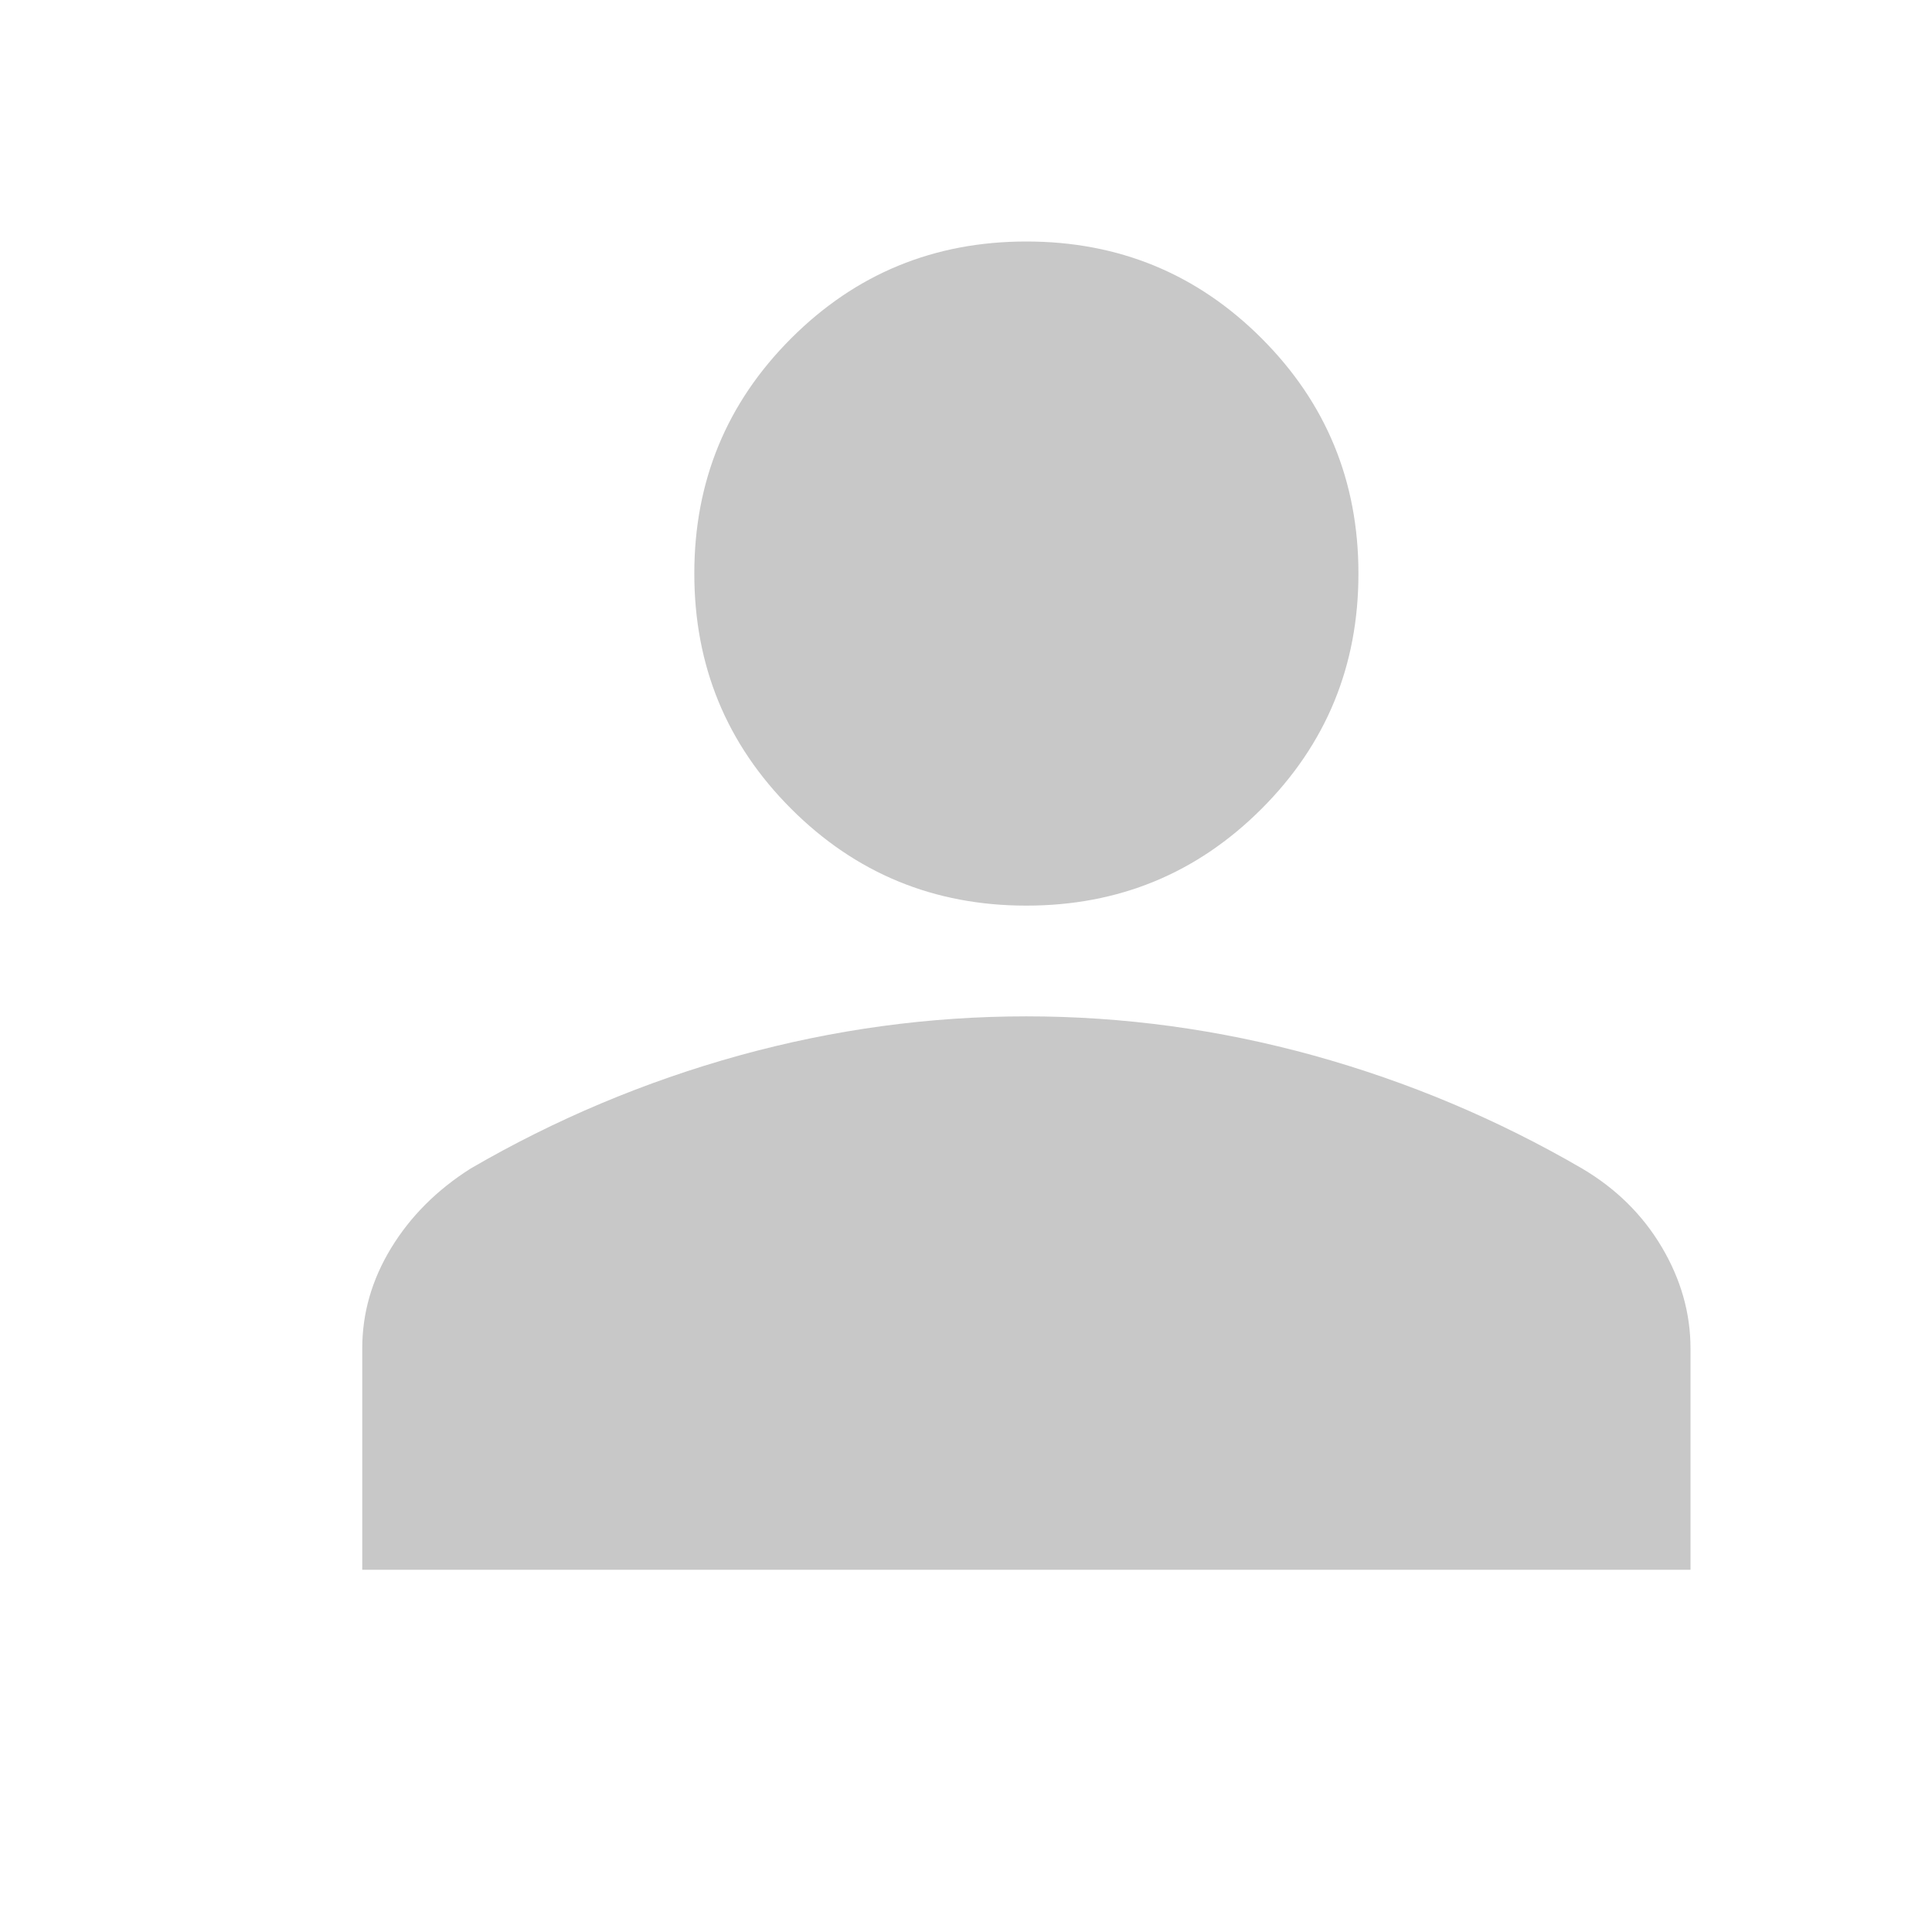 <svg width="16" height="16" viewBox="0 0 16 16" fill="none" xmlns="http://www.w3.org/2000/svg">
<path d="M8.5 7.5C7.736 7.5 7.087 7.233 6.552 6.698C6.017 6.163 5.75 5.514 5.75 4.75C5.75 3.986 6.017 3.337 6.552 2.802C7.087 2.267 7.736 2 8.5 2C9.264 2 9.913 2.267 10.448 2.802C10.983 3.337 11.25 3.986 11.25 4.75C11.25 5.514 10.983 6.163 10.448 6.698C9.913 7.233 9.264 7.5 8.5 7.5ZM3 13V11.167C3 10.874 3.08 10.597 3.239 10.336C3.398 10.075 3.617 9.855 3.898 9.677C4.598 9.27 5.339 8.958 6.122 8.741C6.905 8.525 7.698 8.417 8.5 8.417C9.302 8.417 10.095 8.525 10.878 8.741C11.661 8.958 12.402 9.27 13.102 9.677C13.383 9.843 13.602 10.059 13.761 10.326C13.92 10.594 14 10.874 14 11.167V13H3Z" fill="#C8C8C8"/>
</svg>
